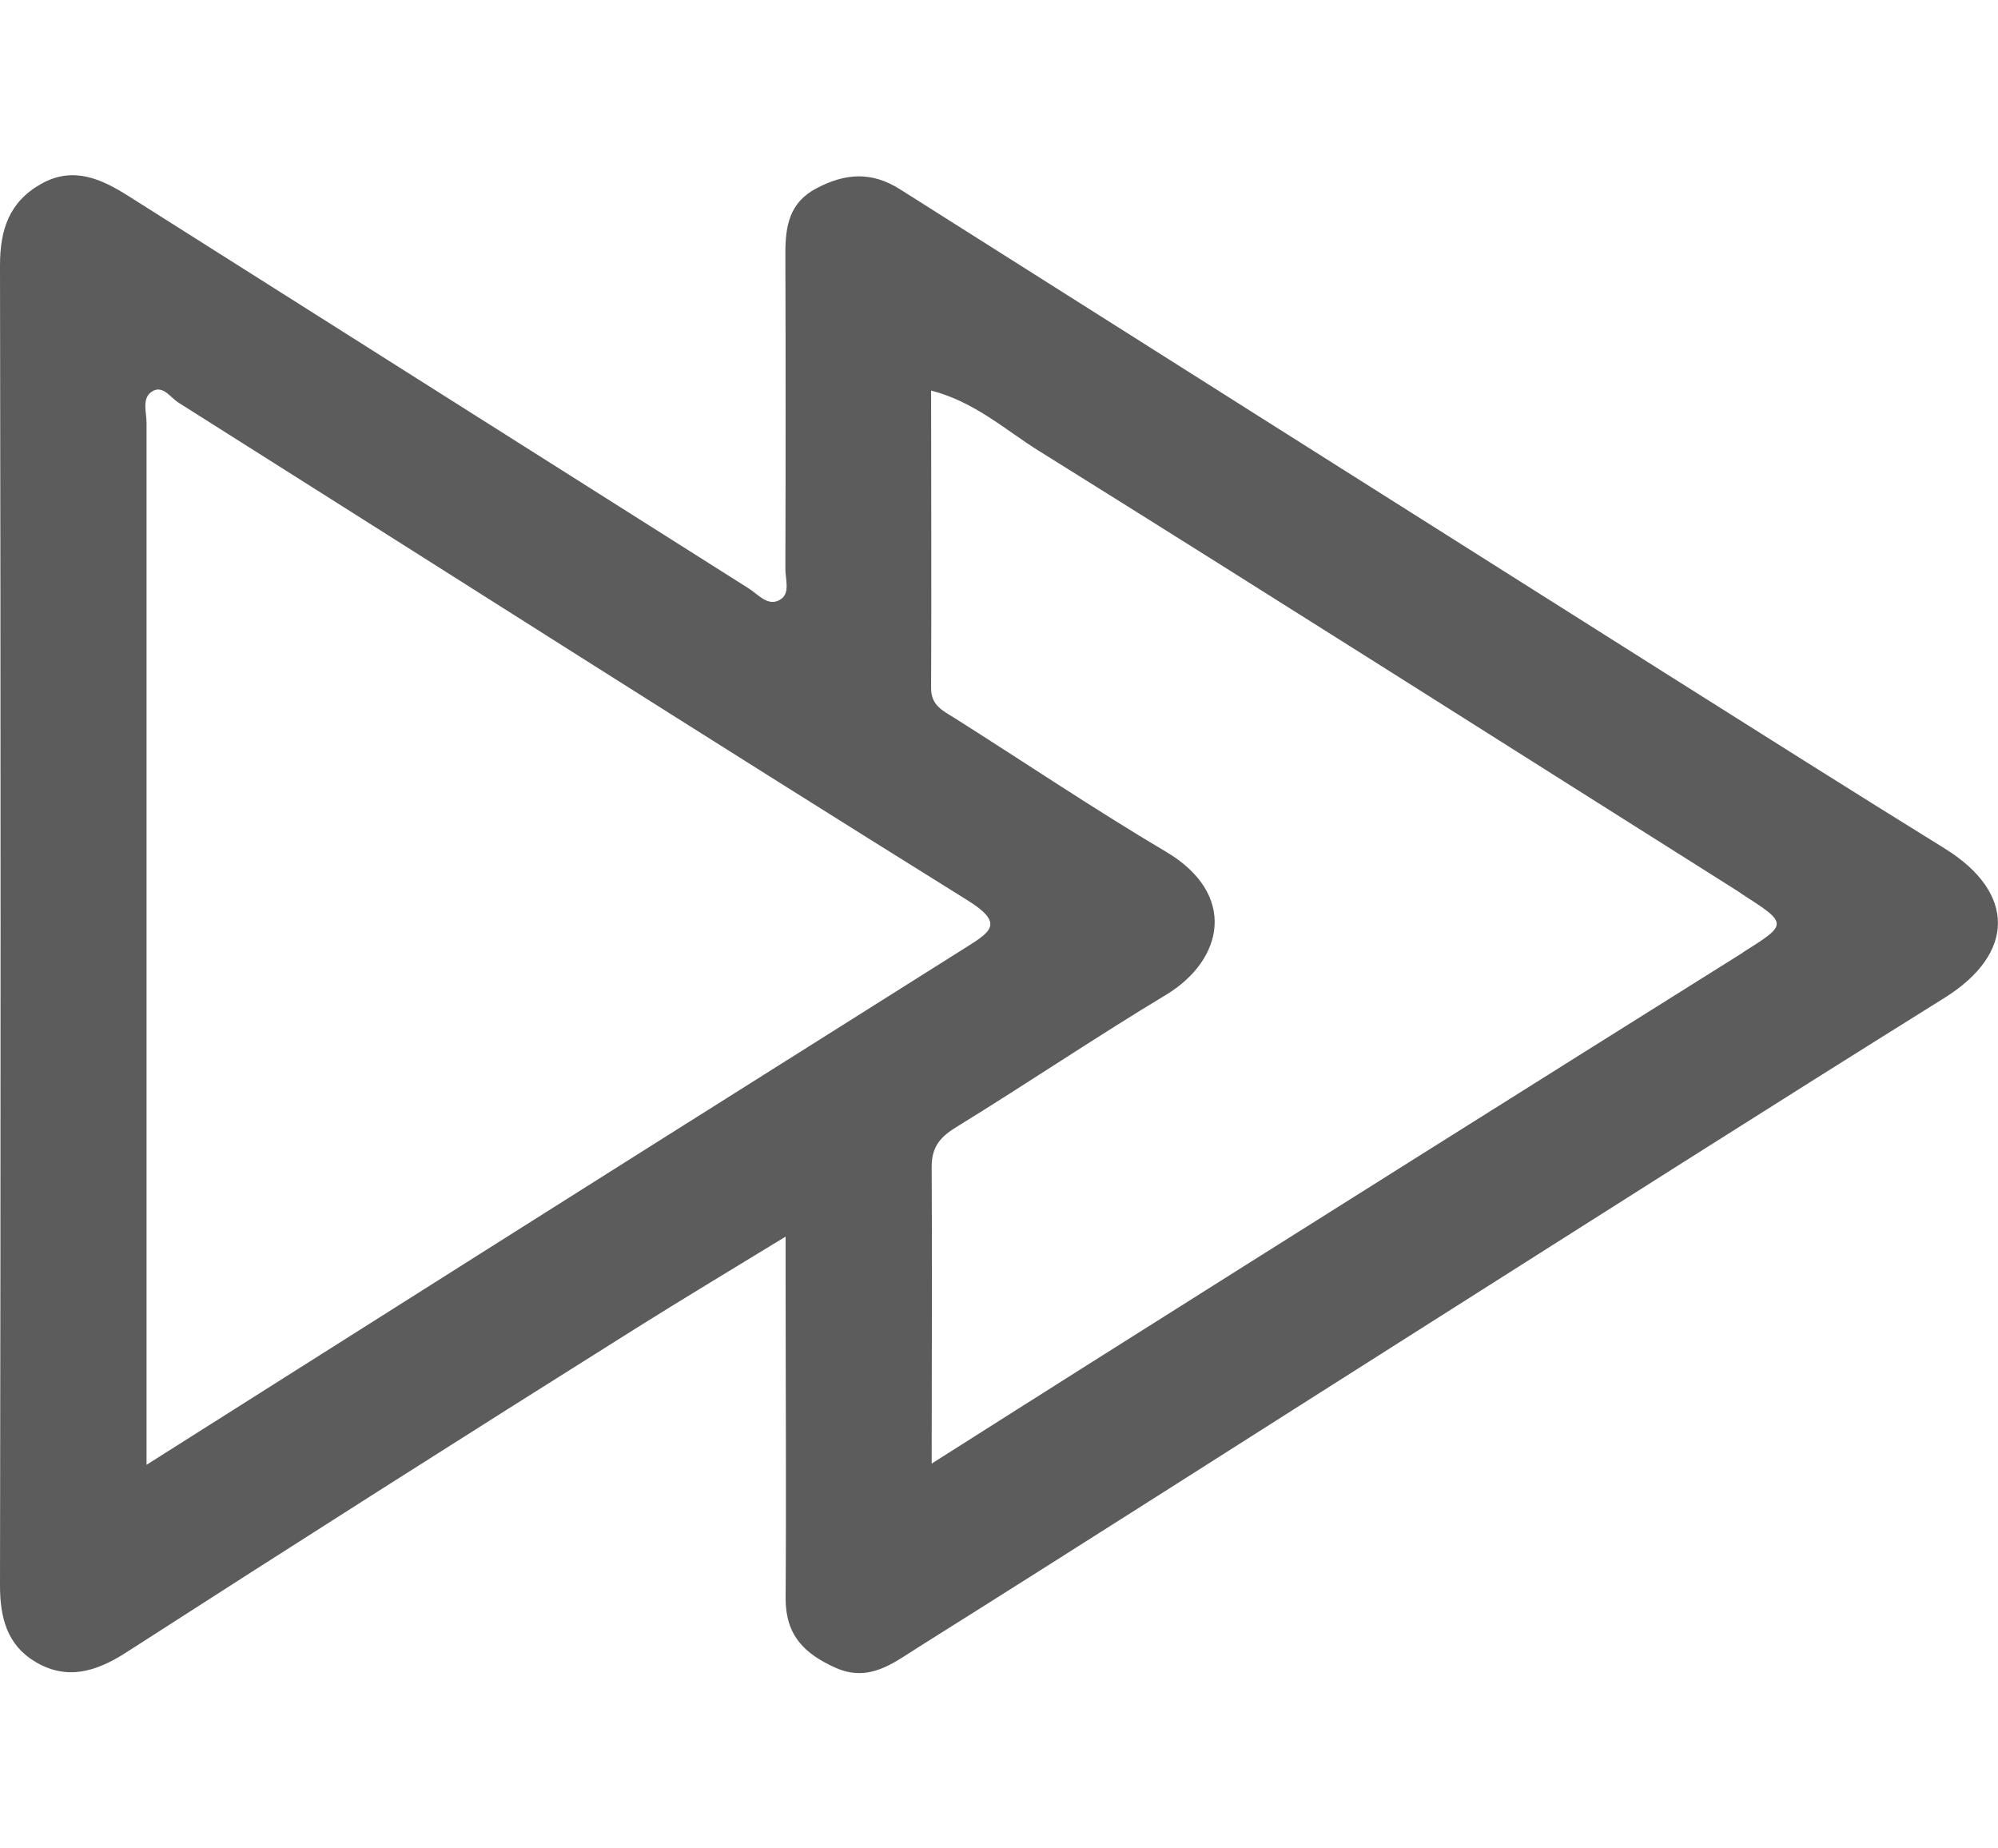 <svg id="Layer_1" data-name="Layer 1" xmlns="http://www.w3.org/2000/svg" viewBox="0 0 246.77 228.24"><defs><style>.cls-1{fill:#5C5C5C;}</style></defs><title>Fast</title><path class="cls-1" d="M240.17,104.77c-11.31-7-22.54-14.1-33.78-21.19q-47.62-30.07-95.22-60.2c-3.51-2.23-6.78-2-10.32-.13C97.49,25,97,27.92,97,31.25q.06,19.5,0,39c0,1.29.61,3-.58,3.76-1.51,1-2.73-.57-3.94-1.34Q54.15,48.42,15.82,24.18C12.48,22.07,9,20.49,5.06,22.72S0,28.38,0,32.78q.14,81.48,0,163c0,4,.88,7.36,4.36,9.44,3.87,2.31,7.46,1.25,11.14-1.1Q46.76,184,78.19,164.26c6-3.78,12.06-7.4,18.84-11.55v5.69c0,13,.09,26,0,39,0,4.58,2.34,6.84,6.18,8.56,4.18,1.86,7.21-.66,10.15-2.5,20.7-13,41.26-26.16,61.89-39.23,21.61-13.7,43.19-27.45,64.91-41C248.92,117.76,249,110.23,240.17,104.77ZM42,165.77l-23.9,15.12V120.7q0-34.23,0-68.46c0-1.29-.57-2.94.53-3.79,1.4-1.08,2.4.64,3.41,1.27,32.45,20.48,64.79,41.12,97.36,61.4,4.87,3,2.83,4-.29,6Q80.5,141.41,42,165.77Zm173.29-48.15q-41,25.69-81.86,51.49c-5.86,3.7-11.71,7.42-18.36,11.63,0-13,.07-24.84,0-36.67,0-2.58,1.19-3.77,3.23-5,8.63-5.31,17.05-11,25.72-16.22,7.19-4.36,8.78-12.46,0-17.66s-17.4-11-26.12-16.52C116.4,87.75,115,87.09,115,85c.06-12.13,0-24.26,0-36.77,5.39,1.39,9.14,4.85,13.28,7.43C157.21,73.7,186,92,214.77,110.14l.41.29C220.88,114.09,220.82,114.12,215.25,117.62Z"/></svg>